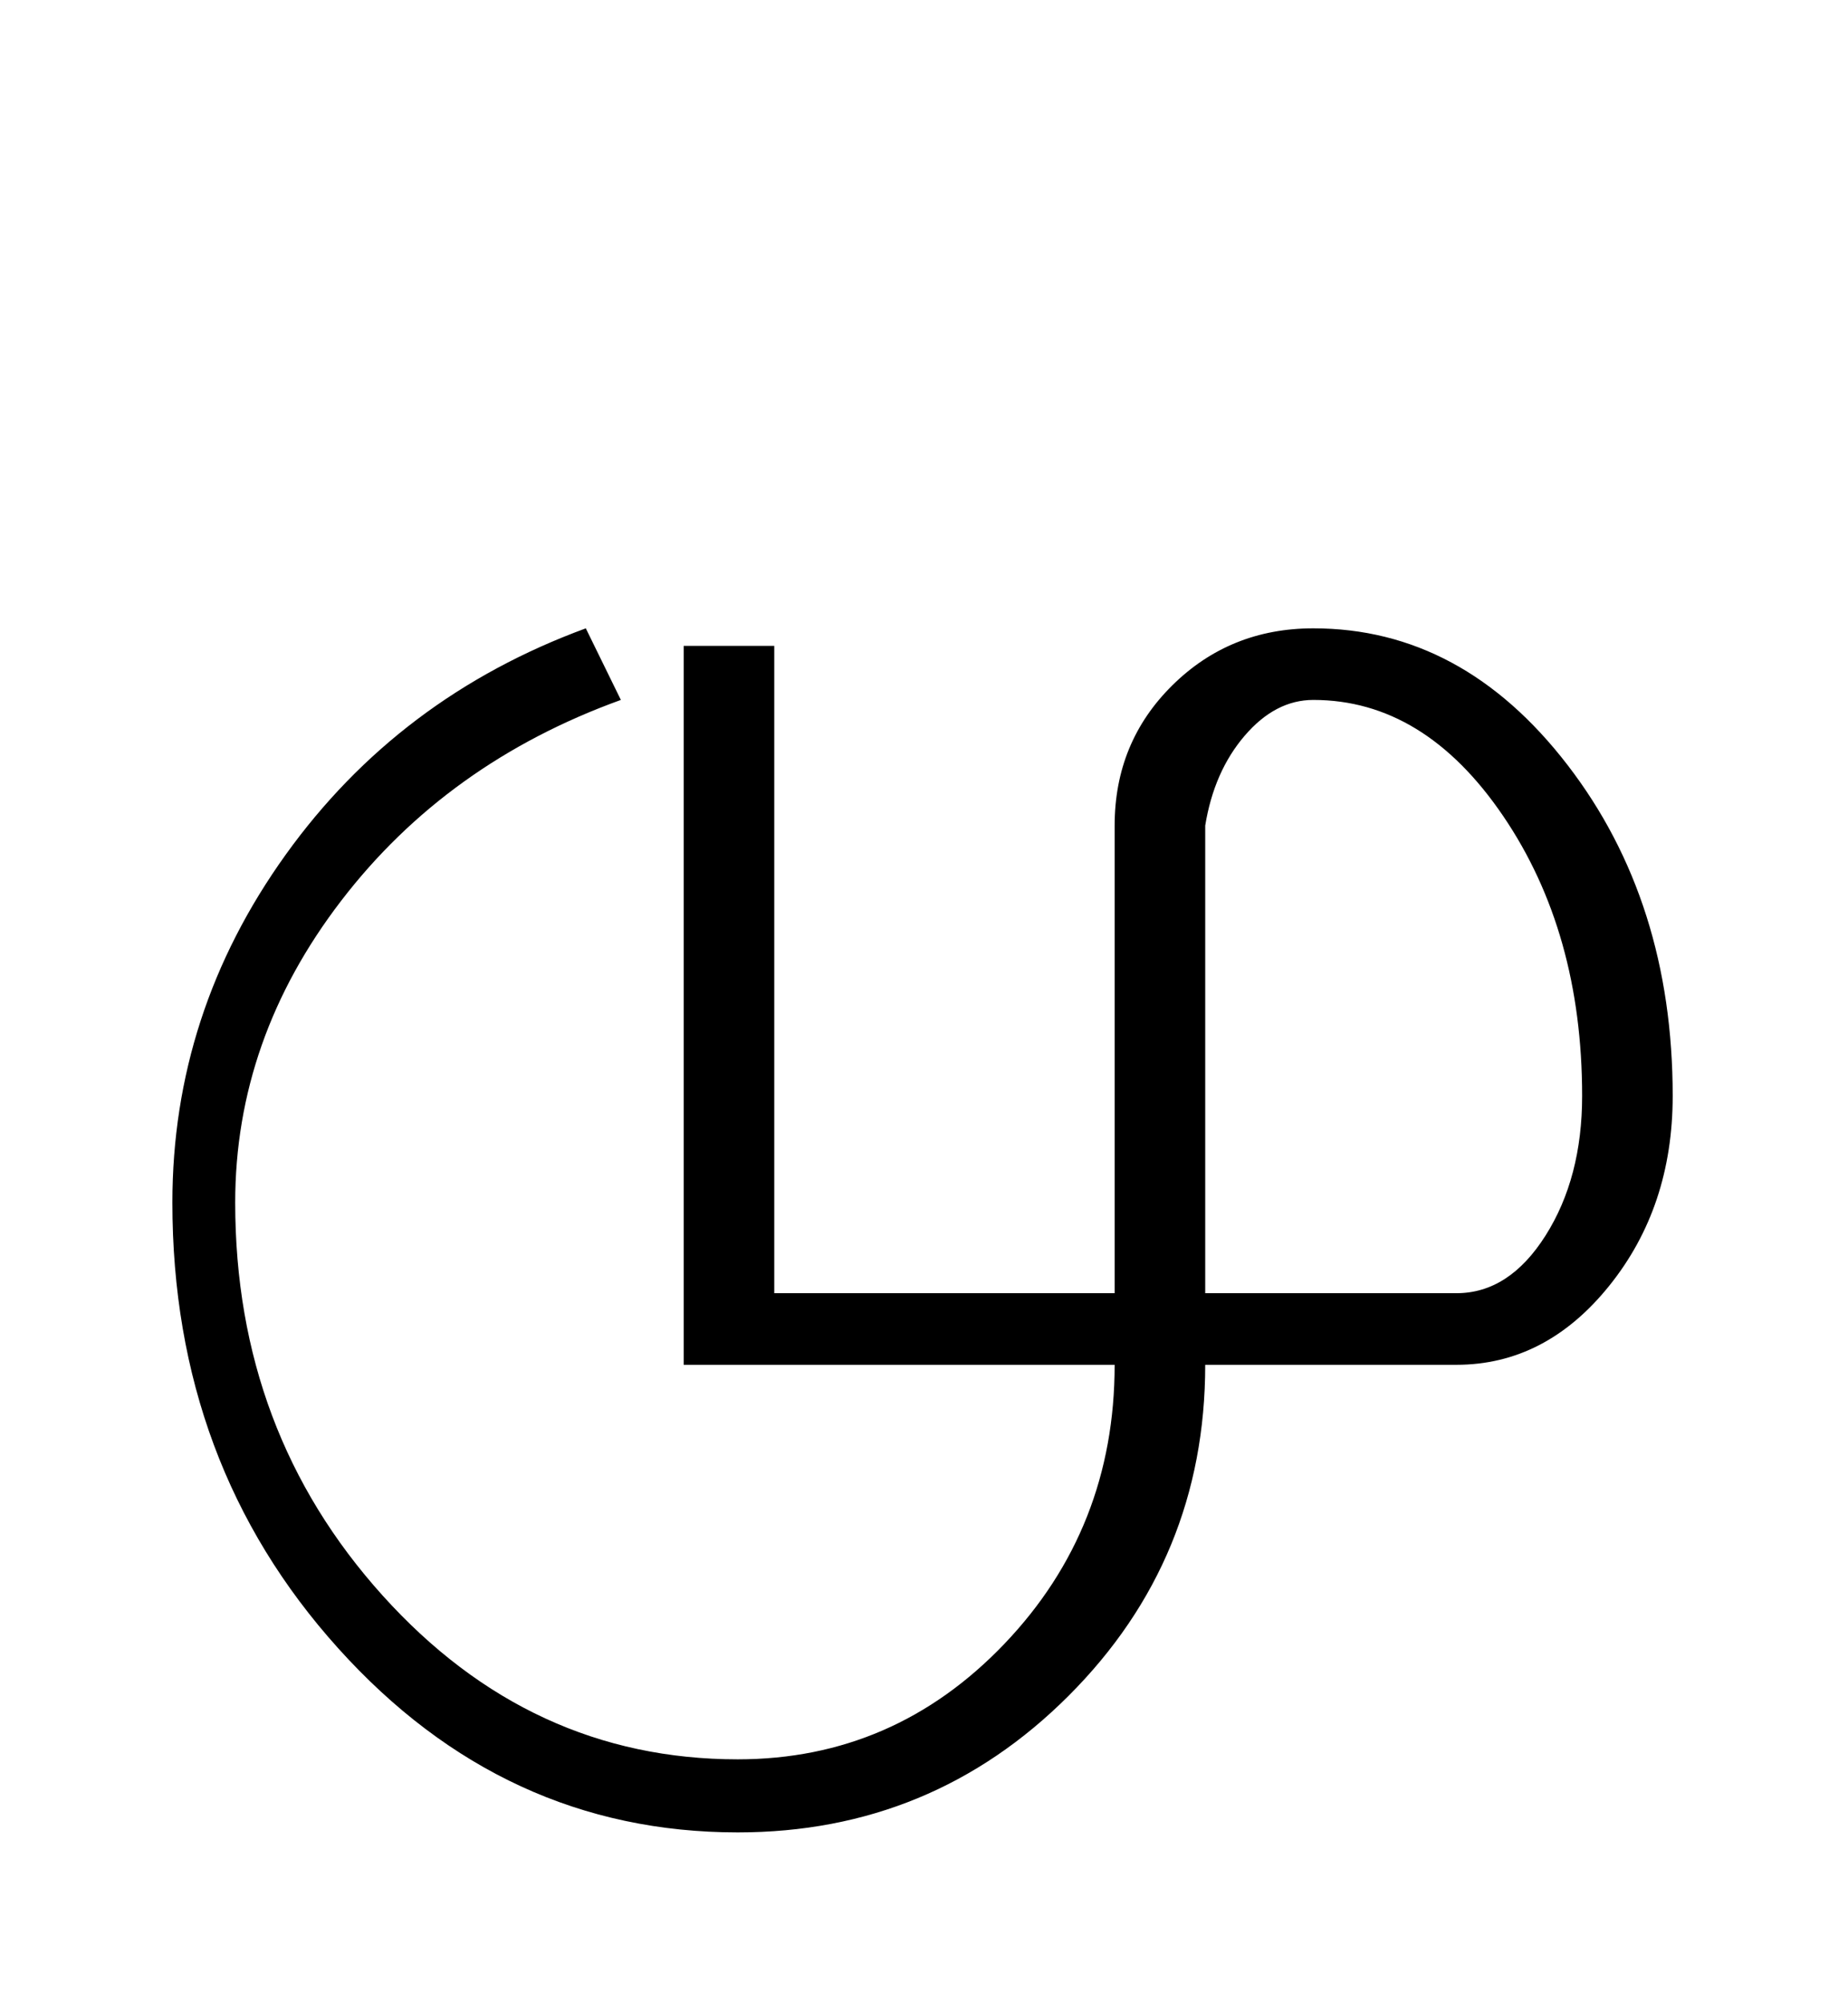 <?xml version="1.0" encoding="UTF-8"?>
<svg xmlns="http://www.w3.org/2000/svg" xmlns:xlink="http://www.w3.org/1999/xlink" width="316.25pt" height="342.75pt" viewBox="0 0 316.25 342.75" version="1.1">
<defs>
<g>
<symbol overflow="visible" id="glyph0-0">
<path style="stroke:none;" d="M 30.75 -215.25 L 215.25 -215.25 L 215.25 0 L 30.75 0 Z M 199.75 -15.25 L 199.75 -199.75 L 46 -199.75 L 46 -15.25 Z M 199.75 -15.25 "/>
</symbol>
<symbol overflow="visible" id="glyph0-1">
<path style="stroke:none;" d="M 13.5 -27.75 C 13.5 -49.414 19.957 -69.25 32.875 -87.25 C 45.789 -105.25 62.914 -118.164 84.25 -126 L 90.25 -113.75 C 70.414 -106.582 54.457 -95.125 42.375 -79.375 C 30.289 -63.625 24.25 -46.414 24.25 -27.75 C 24.25 -1.582 32.664 20.832 49.5 39.5 C 66.332 58.164 86.582 67.5 110.25 67.5 C 128.082 67.5 143.289 60.914 155.875 47.75 C 168.457 34.582 174.75 18.664 174.75 0 L 101 0 L 101 -123 L 116.5 -123 L 116.5 -12.25 L 174.75 -12.25 L 174.75 -92.25 C 174.75 -101.75 178.039 -109.75 184.625 -116.25 C 191.207 -122.75 199.25 -126 208.75 -126 C 225.75 -126 240.25 -118.207 252.25 -102.625 C 264.25 -87.039 270.25 -68.164 270.25 -46 C 270.25 -33.332 266.625 -22.5 259.375 -13.5 C 252.125 -4.5 243.414 0 233.25 0 L 190.25 0 C 190.25 22.164 182.457 41.039 166.875 56.625 C 151.289 72.207 132.414 80 110.25 80 C 83.582 80 60.789 69.5 41.875 48.5 C 22.957 27.5 13.5 2.082 13.5 -27.75 Z M 190.25 -92.25 L 190.25 -12.25 L 233.25 -12.25 C 239.25 -12.25 244.332 -15.539 248.5 -22.125 C 252.664 -28.707 254.75 -36.664 254.75 -46 C 254.75 -64.664 250.25 -80.625 241.25 -93.875 C 232.25 -107.125 221.414 -113.75 208.75 -113.75 C 204.414 -113.75 200.5 -111.707 197 -107.625 C 193.5 -103.539 191.25 -98.414 190.25 -92.25 Z M 190.25 -92.25 "/>
</symbol>
</g>
</defs>
<g id="surface1">
<rect x="0" y="0" width="316.25" height="342.75" style="fill:rgb(100%,100%,100%);fill-opacity:1;stroke:none;"/>
<g style="fill:rgb(0%,0%,0%);fill-opacity:1;">
  <use xlink:href="#glyph0-1" x="16" y="233.5"/>
</g>
</g>
</svg>
